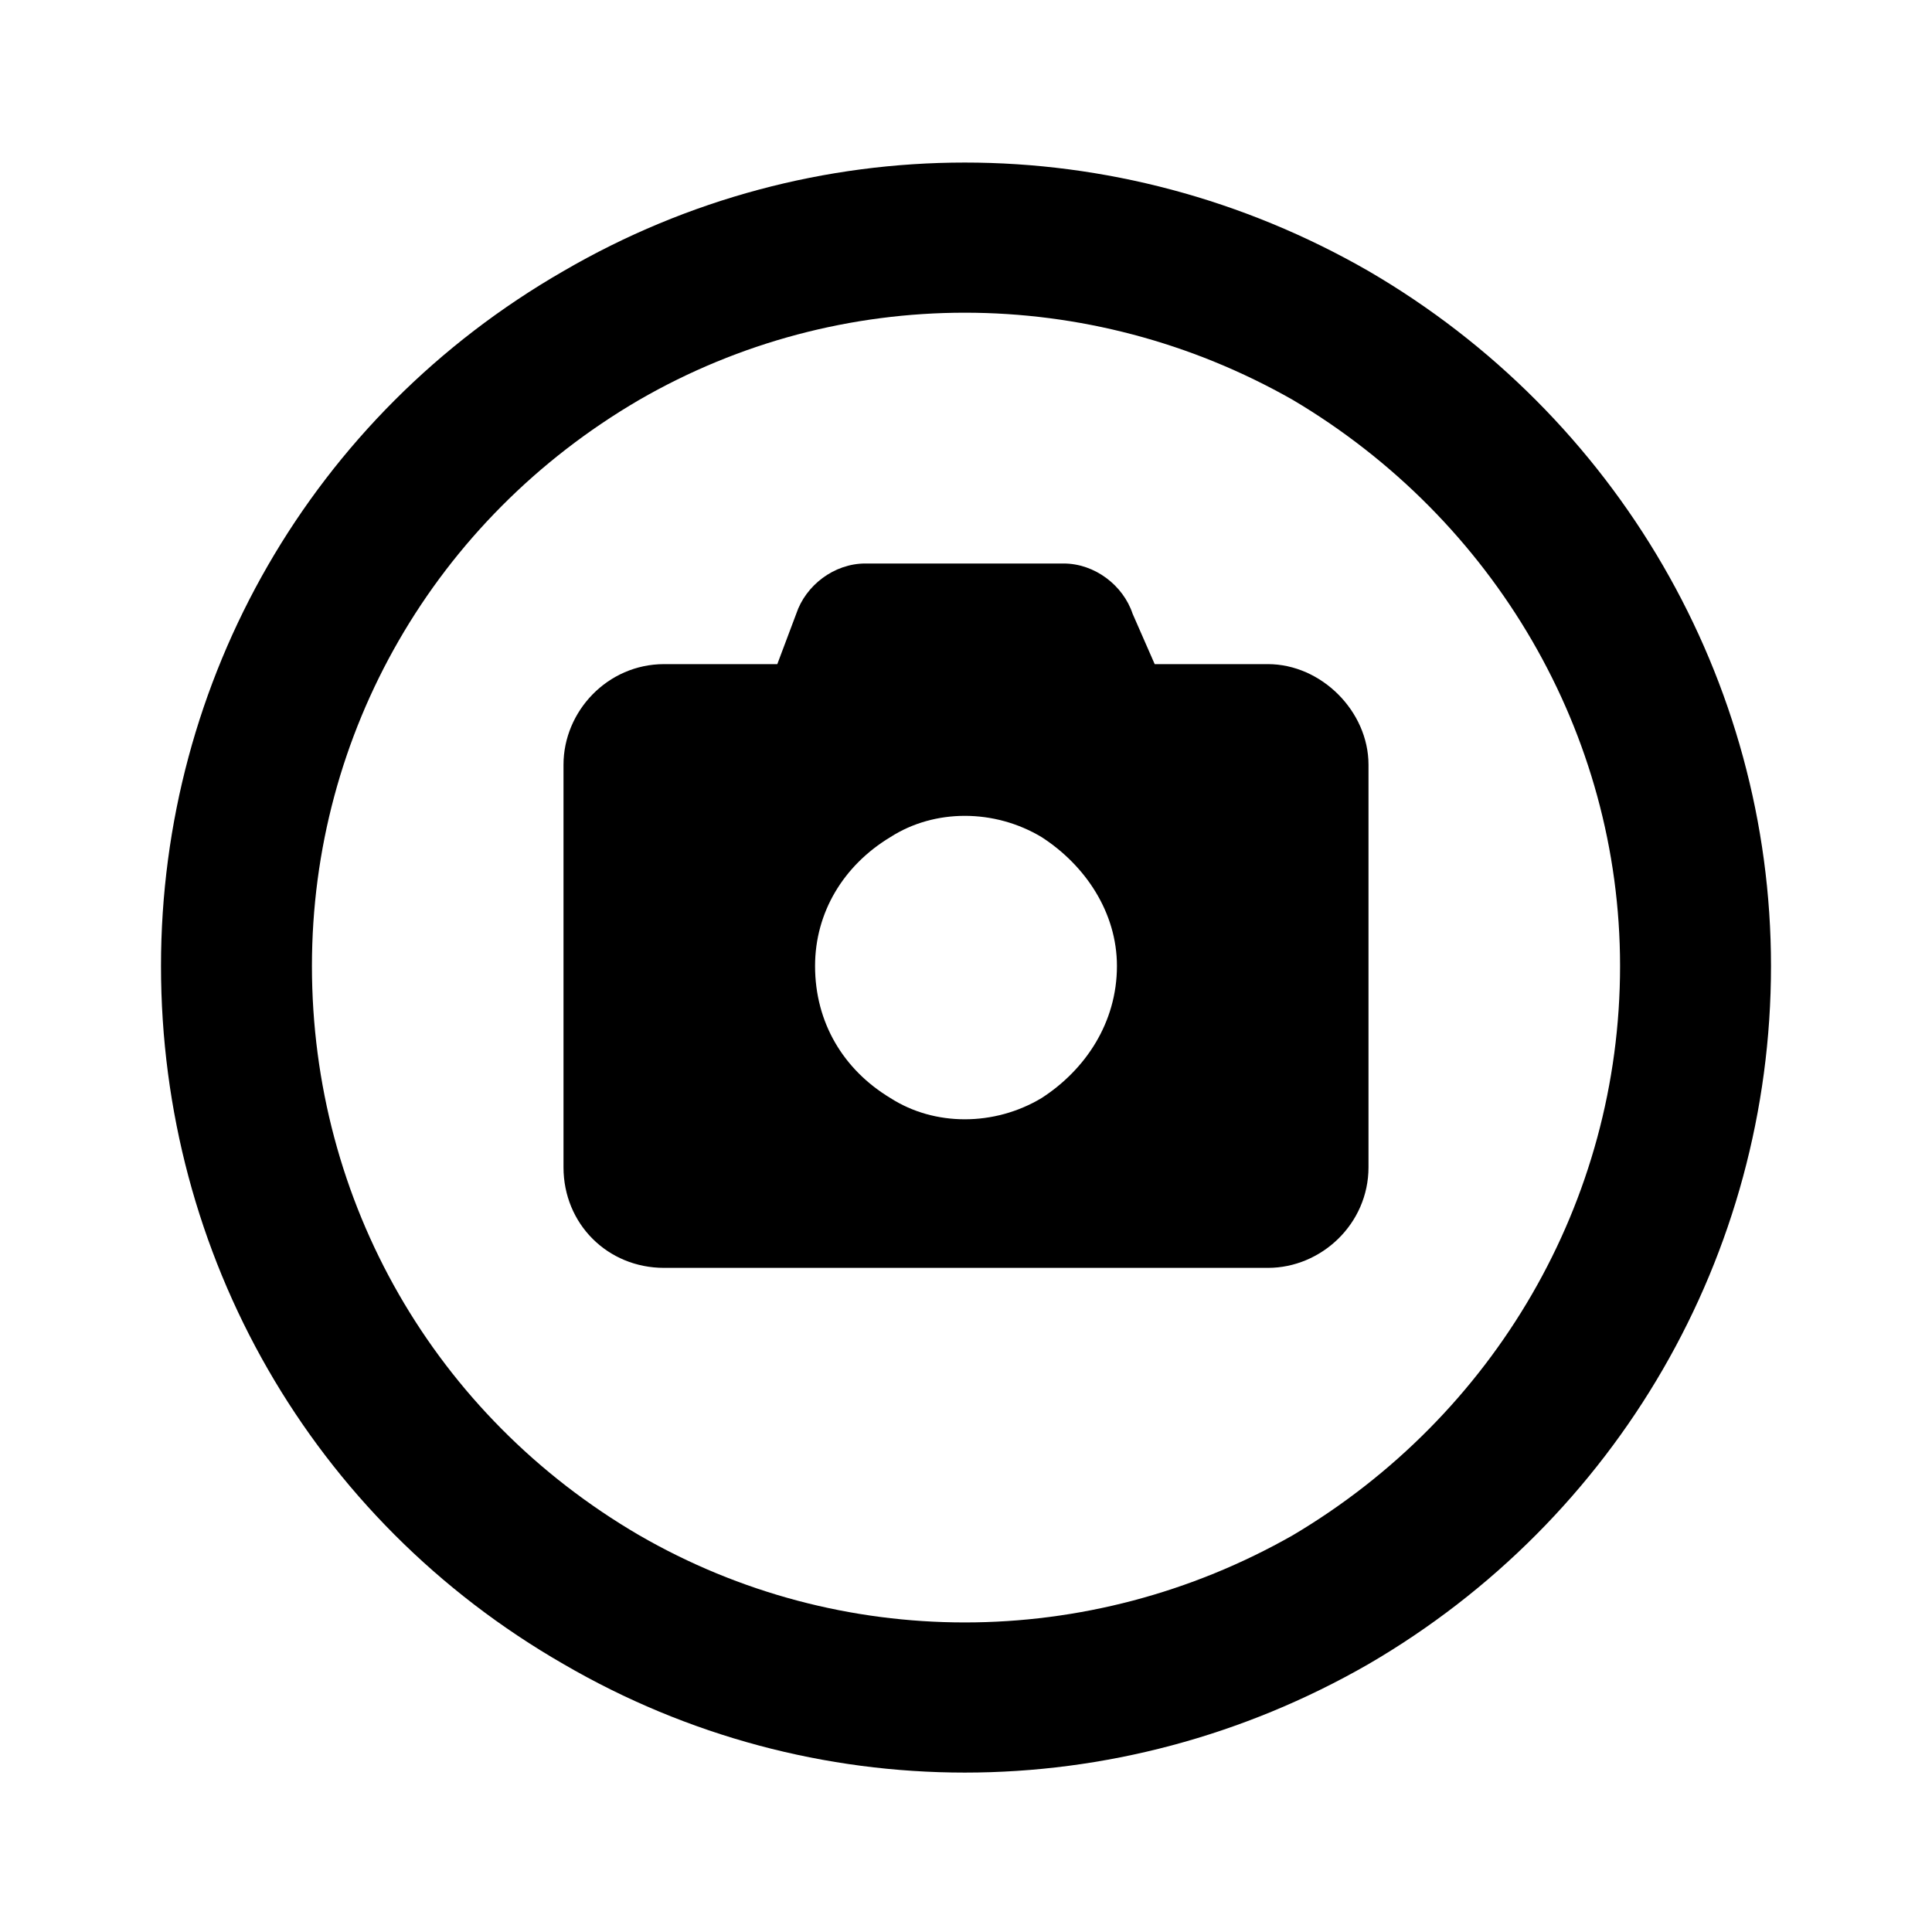 <svg width="24" height="24" viewBox="0 0 24 24" fill="none" xmlns="http://www.w3.org/2000/svg">
<path d="M20.125 12C20.125 9.109 18.562 6.453 16.062 4.969C13.523 3.523 10.438 3.523 7.938 4.969C5.398 6.453 3.875 9.109 3.875 12C3.875 14.93 5.398 17.586 7.938 19.07C10.438 20.516 13.523 20.516 16.062 19.07C18.562 17.586 20.125 14.93 20.125 12ZM2 12C2 8.445 3.875 5.164 7 3.367C10.086 1.57 13.875 1.57 17 3.367C20.086 5.164 22 8.445 22 12C22 15.594 20.086 18.875 17 20.672C13.875 22.469 10.086 22.469 7 20.672C3.875 18.875 2 15.594 2 12ZM9.656 8.25L9.891 7.625C10.008 7.273 10.359 7 10.75 7H13.211C13.602 7 13.953 7.273 14.07 7.625L14.344 8.25H15.75C16.414 8.25 17 8.836 17 9.5V14.5C17 15.203 16.414 15.75 15.75 15.75H8.25C7.547 15.75 7 15.203 7 14.5V9.5C7 8.836 7.547 8.25 8.25 8.25H9.656ZM13.875 12C13.875 11.336 13.484 10.75 12.938 10.398C12.352 10.047 11.609 10.047 11.062 10.398C10.477 10.75 10.125 11.336 10.125 12C10.125 12.703 10.477 13.289 11.062 13.641C11.609 13.992 12.352 13.992 12.938 13.641C13.484 13.289 13.875 12.703 13.875 12Z" fill="black"/>
</svg>

